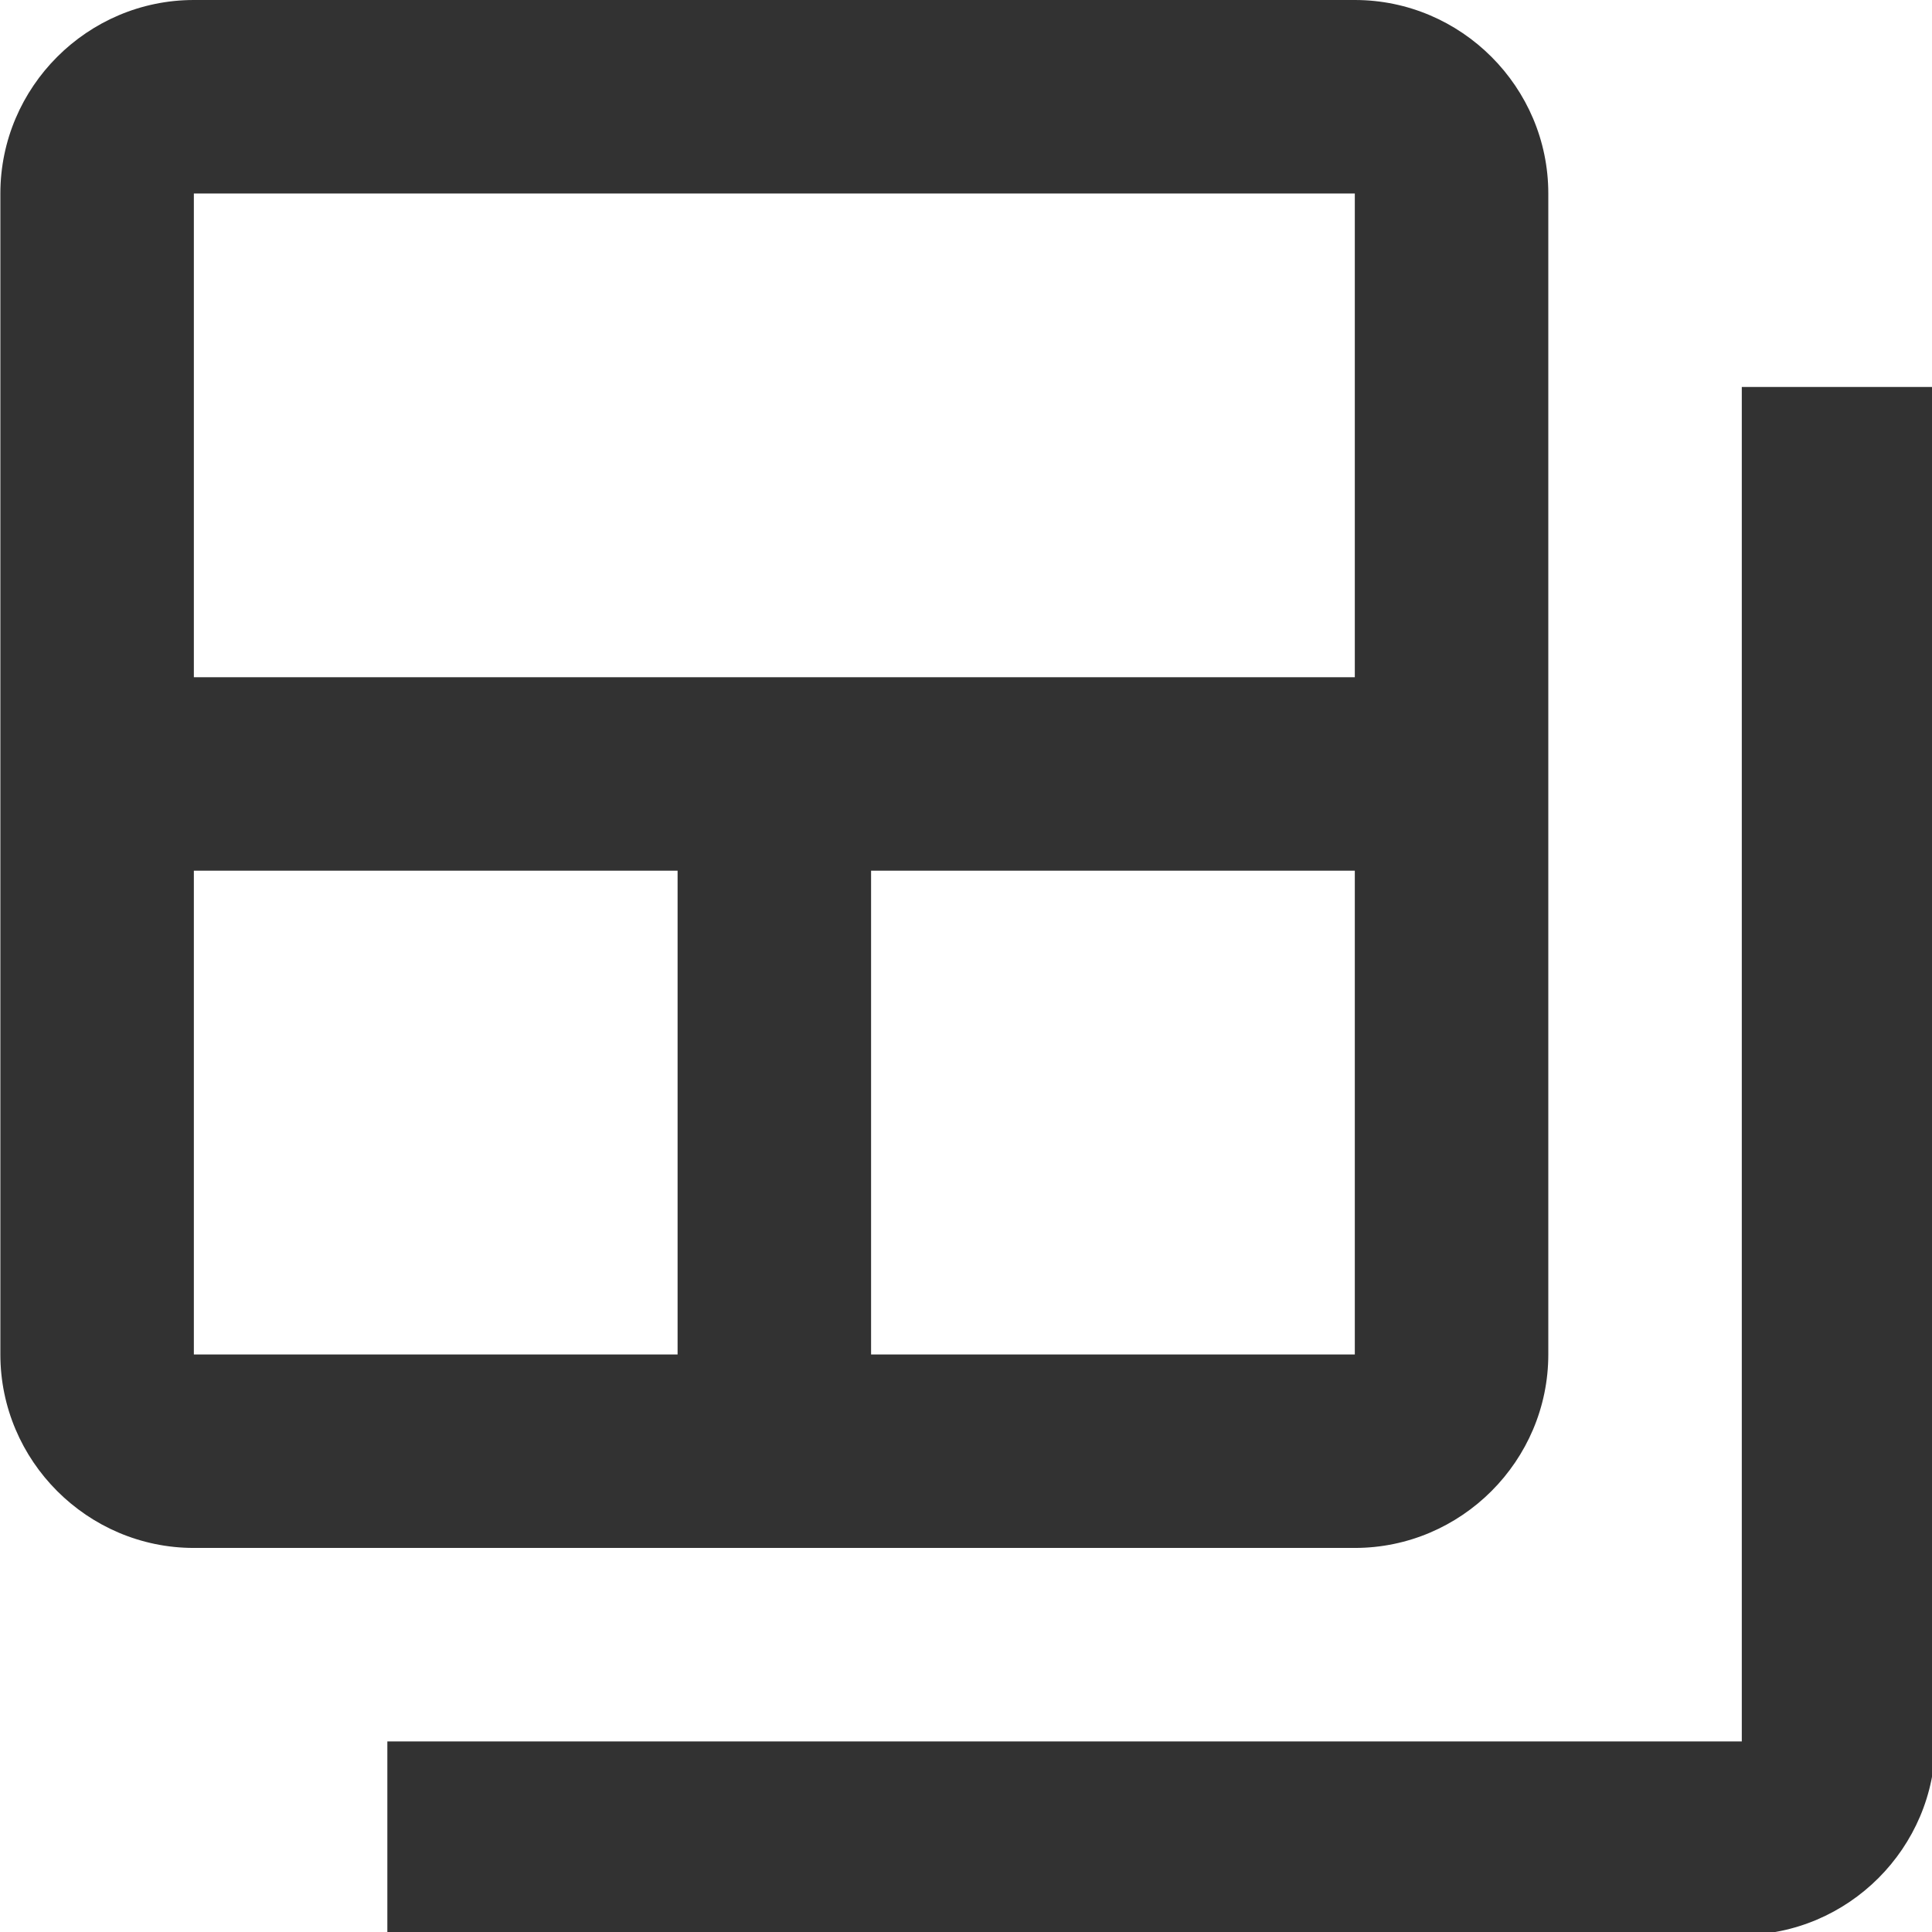 <?xml version="1.0" encoding="UTF-8" standalone="no"?>
<!-- Created with Inkscape (http://www.inkscape.org/) -->

<svg
   id="svg1100"
   version="1.1"
   viewBox="0 0 5.292 5.292"
   height="5.292mm"
   width="5.292mm"
   xmlns="http://www.w3.org/2000/svg"
   xmlns:svg="http://www.w3.org/2000/svg">
  <defs
     id="defs1097" />
  <g
     id="New_Layer_1652806959.030261"
     style="display:inline"
     transform="translate(-52.123,-78.067)">
    <path
       fill="#323232"
       d="M 20,6 V 20 H 6 v 2 h 14 c 1.1,0 2,-0.9 2,-2 V 6 Z"
       id="path1612"
       transform="matrix(0.265,0,0,0.265,51.594,77.537)" />
    <path
       fill="#323232"
       d="M 16,2 H 4 C 2.9,2 2,2.9 2,4 v 12 c 0,1.1 0.9,2 2,2 h 12 c 1.1,0 2,-0.9 2,-2 V 4 C 18,2.9 17.1,2 16,2 Z M 9,16 H 4 v -5 h 5 z m 7,0 h -5 v -5 h 5 z M 16,9 H 4 V 4 h 12 z"
       id="path1614"
       transform="matrix(0.265,0,0,0.265,51.594,77.537)" />
  </g>
</svg>
